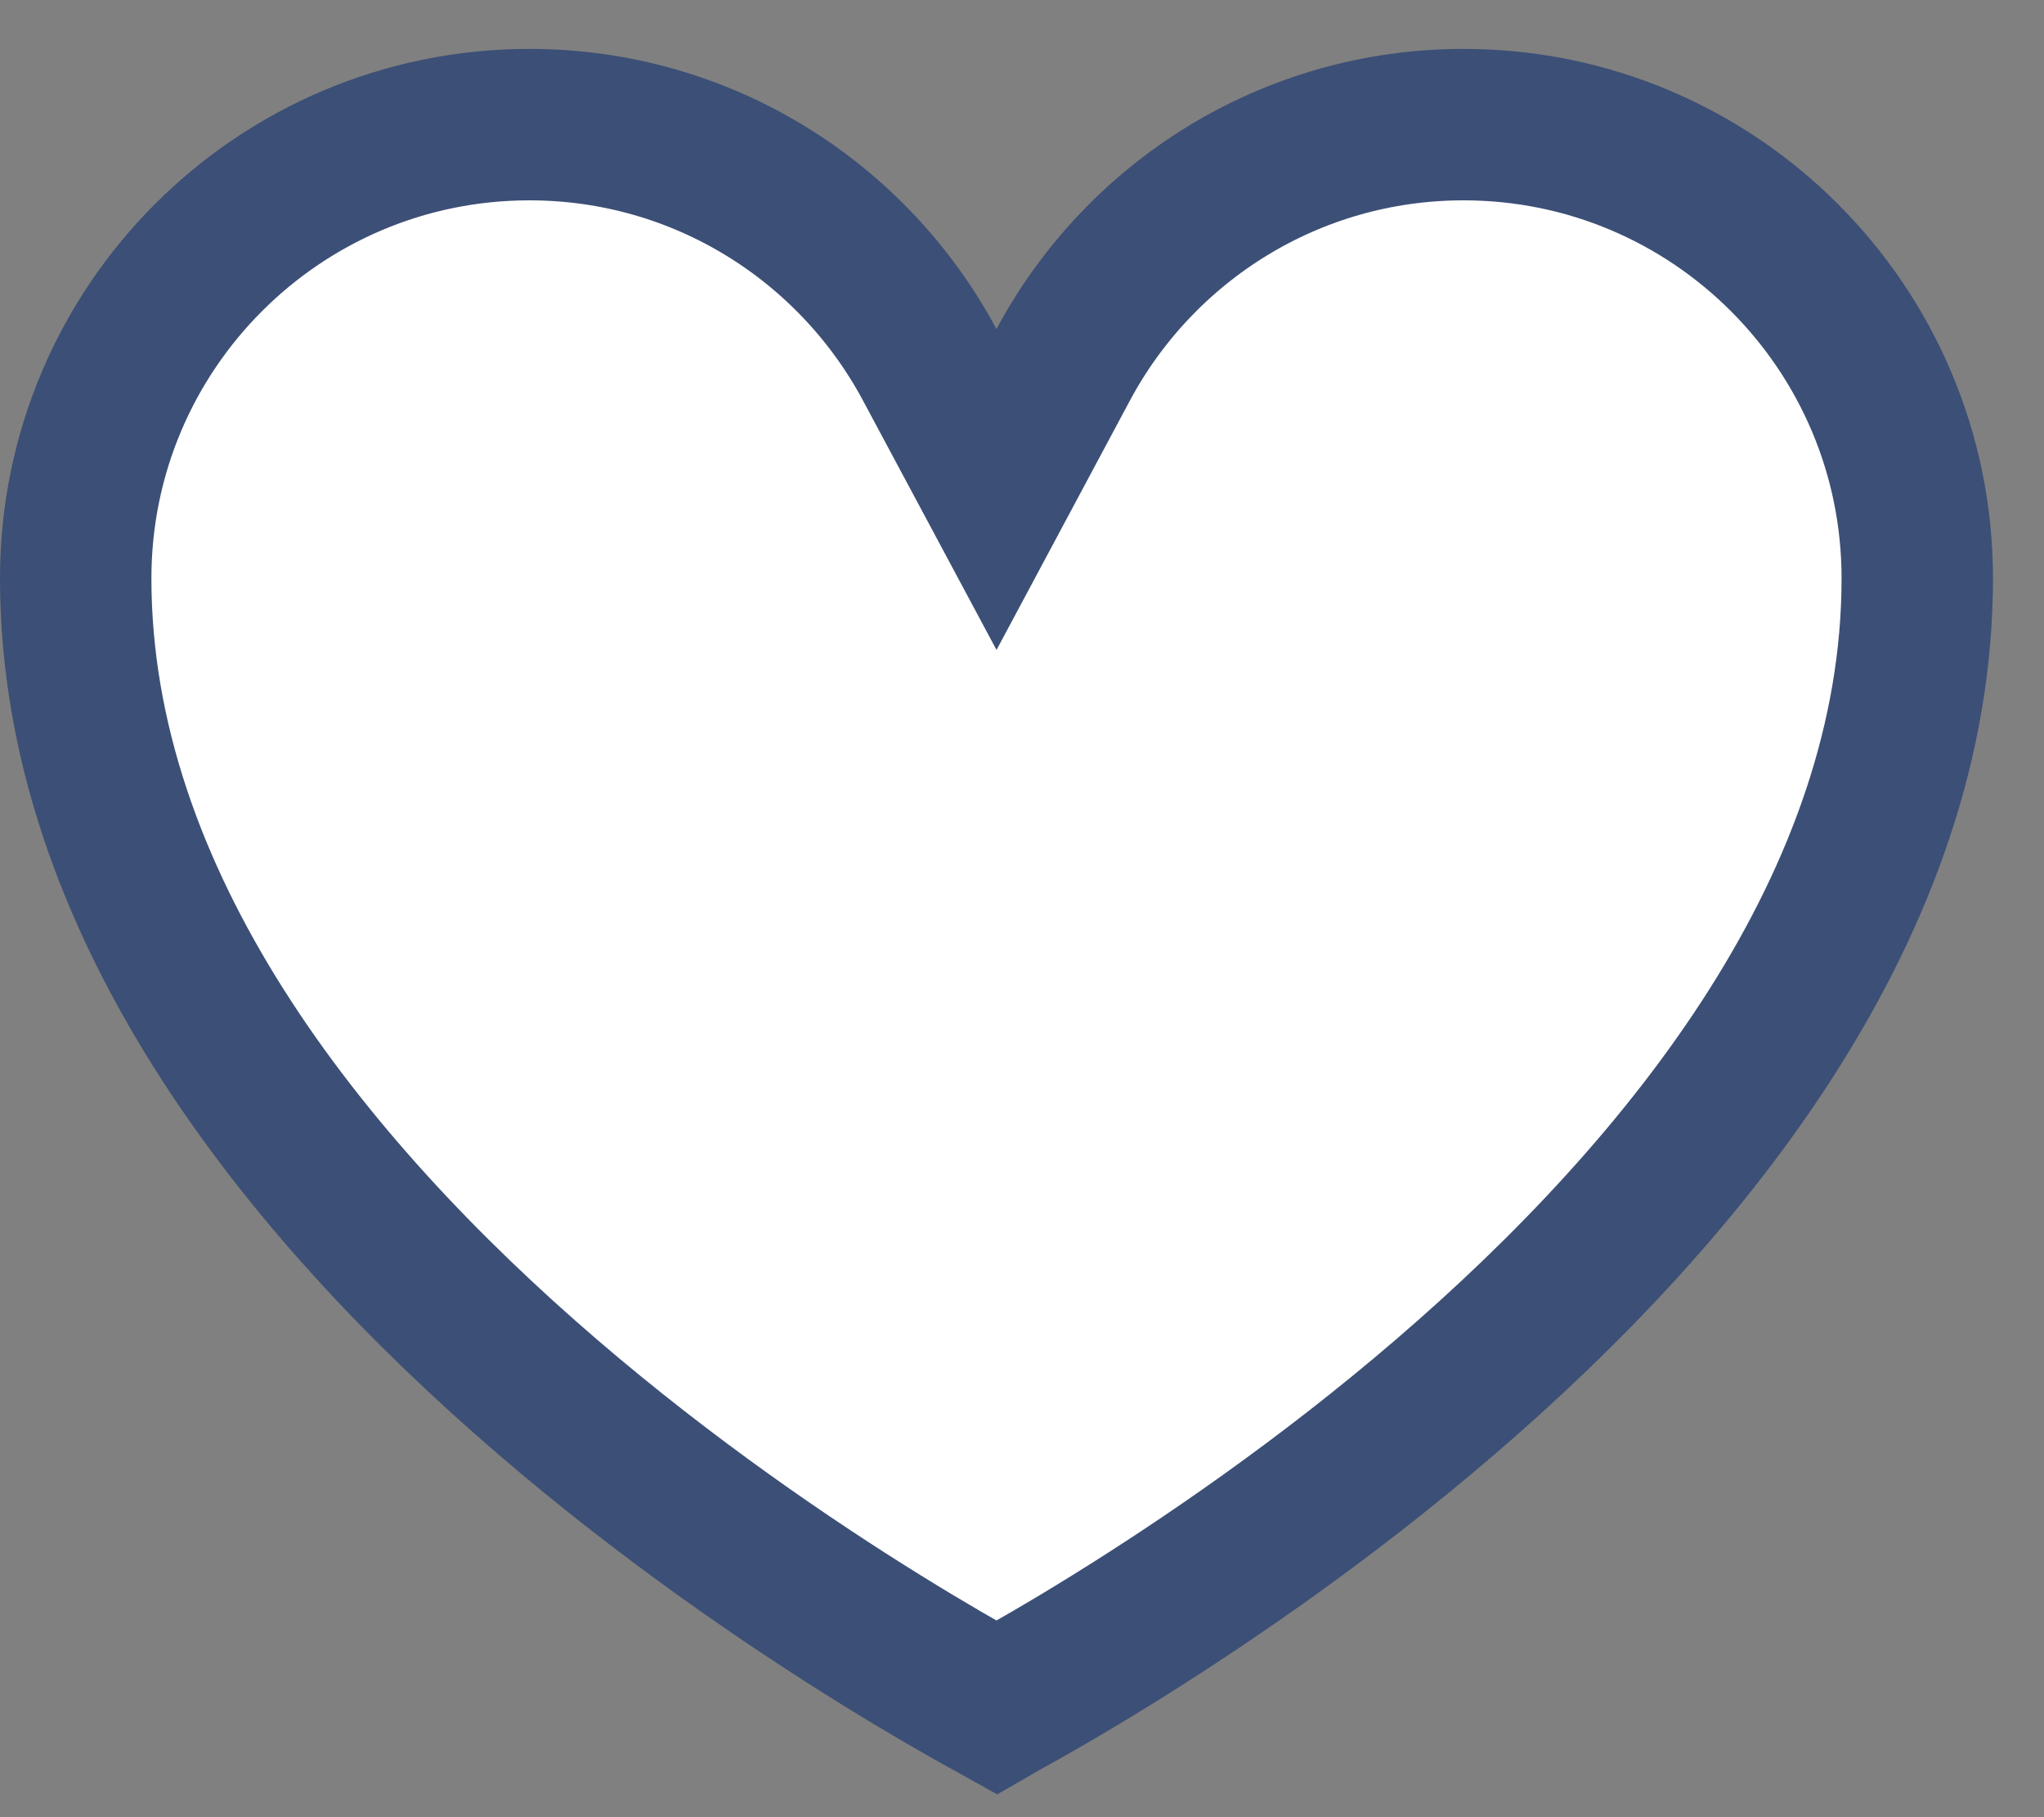 <svg width="27" height="24" viewBox="0 0 27 24" fill="none" xmlns="http://www.w3.org/2000/svg">
<rect x="0" y="0" width="27" height="24" fill="#808080" stroke="none"/>
<path d="M12.281 4.818L13.163 6.465L14.044 4.818C15.056 2.928 17.045 1.646 19.333 1.646C22.642 1.646 25.326 4.329 25.326 7.638C25.326 11.909 22.333 15.664 19.092 18.449C17.497 19.82 15.896 20.908 14.693 21.654C14.092 22.027 13.592 22.312 13.245 22.503C13.217 22.519 13.189 22.534 13.163 22.549C13.136 22.534 13.109 22.519 13.08 22.503C12.733 22.312 12.234 22.027 11.633 21.654C10.429 20.908 8.829 19.82 7.233 18.449C3.993 15.664 1 11.909 1 7.638C1 4.329 3.683 1.646 6.993 1.646C9.281 1.646 11.27 2.928 12.281 4.818Z" fill="white" stroke="#3C4F76" stroke-width="2"/>
</svg>
